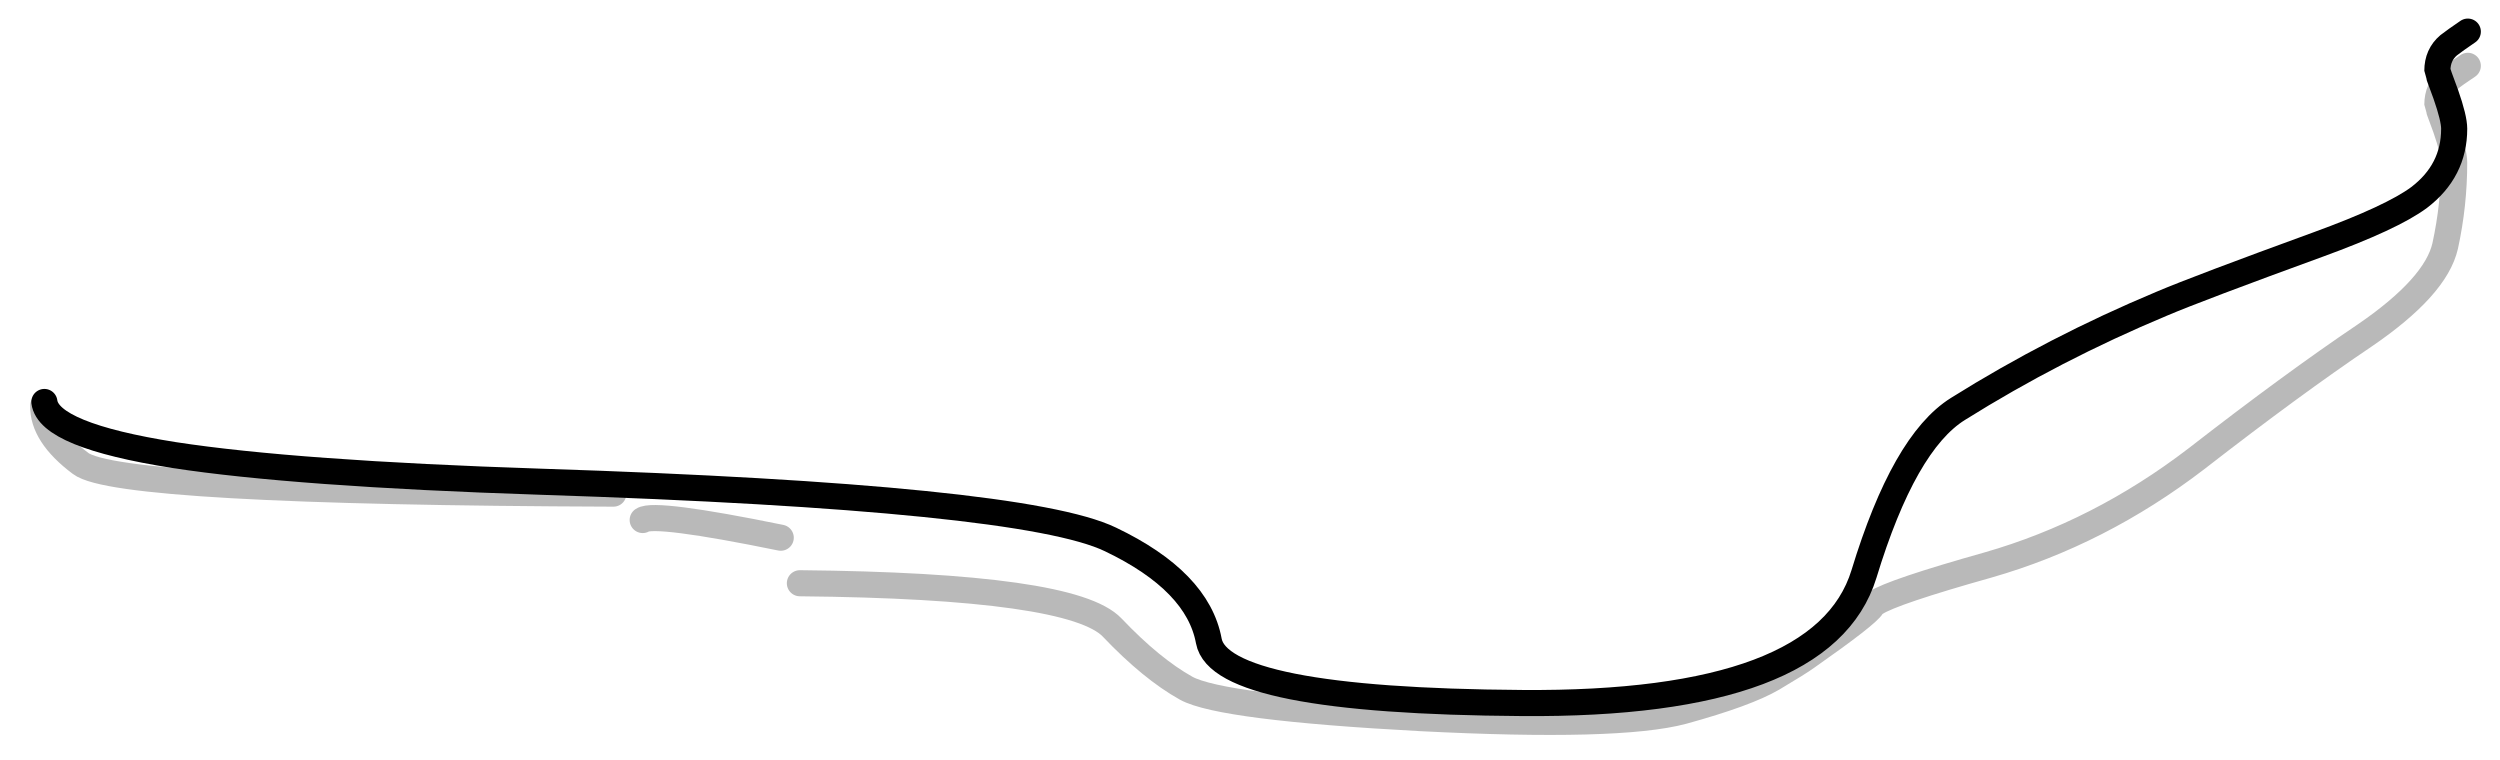 <?xml version="1.0" encoding="utf-8"?>
<!-- Generator: Adobe Illustrator 16.0.0, SVG Export Plug-In . SVG Version: 6.00 Build 0)  -->
<!DOCTYPE svg PUBLIC "-//W3C//DTD SVG 1.1//EN" "http://www.w3.org/Graphics/SVG/1.1/DTD/svg11.dtd">
<svg version="1.1" id="Layer_1" xmlns="http://www.w3.org/2000/svg" xmlns:xlink="http://www.w3.org/1999/xlink" x="0px" y="0px"
	 width="431px" height="131px" viewBox="0 0 431 131" enable-background="new 0 0 431 131" xml:space="preserve">
<g>
	<g>
		
			<path fill-rule="evenodd" clip-rule="evenodd" fill="none" stroke="#000000" stroke-width="4.5" stroke-linecap="round" stroke-linejoin="round" stroke-miterlimit="3" stroke-opacity="0.275" d="
			M137.9,100.55c31.37,0.3,49.32,2.85,53.85,7.65c4.5,4.73,8.75,8.22,12.75,10.45c4,2.2,17.45,3.92,40.35,5.15
			c22.87,1.17,37.97,0.77,45.3-1.2c7.27-2,12.42-3.88,15.45-5.65c3.03-1.8,4.98-3.02,5.85-3.65c7.03-4.93,10.8-7.87,11.3-8.8
			c0.03-0.2,0.23-0.38,0.6-0.55c1.93-1.27,8.4-3.45,19.4-6.55c12.8-3.67,24.77-9.77,35.9-18.3c11.07-8.6,20.73-15.68,29-21.25
			c8.2-5.6,12.83-10.75,13.9-15.45c1.03-4.73,1.55-9.52,1.55-14.35c0-1.17-0.48-3.15-1.45-5.95c-0.97-2.6-1.45-3.95-1.45-4.05
			c0-1.83,0.65-3.28,1.95-4.35c0.73-0.6,1.83-1.38,3.3-2.35 M7.45,69.95c-0.07,3.37,2.08,6.68,6.45,9.95c4.3,3.27,34.92,5,91.85,5.2
			 M110.8,89.65c1.33-0.93,9.27,0.08,23.8,3.05"/>
	</g>
	<g>
		
			<path fill-rule="evenodd" clip-rule="evenodd" fill="none" stroke="#000000" stroke-width="4.5" stroke-linecap="round" stroke-linejoin="round" stroke-miterlimit="3" d="
			M7.65,69.3c0.5,3.83,7.95,6.88,22.35,9.15c13.83,2.13,34.92,3.67,63.25,4.6c55.47,1.8,88.2,5.12,98.2,9.95
			c10.03,4.8,15.68,10.63,16.95,17.5c1.27,6.9,19.27,10.47,54,10.7c34.67,0.27,54.32-7.15,58.95-22.25c4.6-15.1,10-24.58,16.2-28.45
			c11.07-6.93,22.78-12.98,35.15-18.15c4.17-1.77,13.15-5.17,26.95-10.2c8.5-3.1,14.3-5.8,17.4-8.1c4.03-3.07,6.05-7.02,6.05-11.85
			c0-1.2-0.48-3.18-1.45-5.95c-0.97-2.6-1.45-3.95-1.45-4.05c0-1.83,0.65-3.3,1.95-4.4c0.73-0.57,1.83-1.35,3.3-2.35"/>
	</g>
</g>
</svg>
